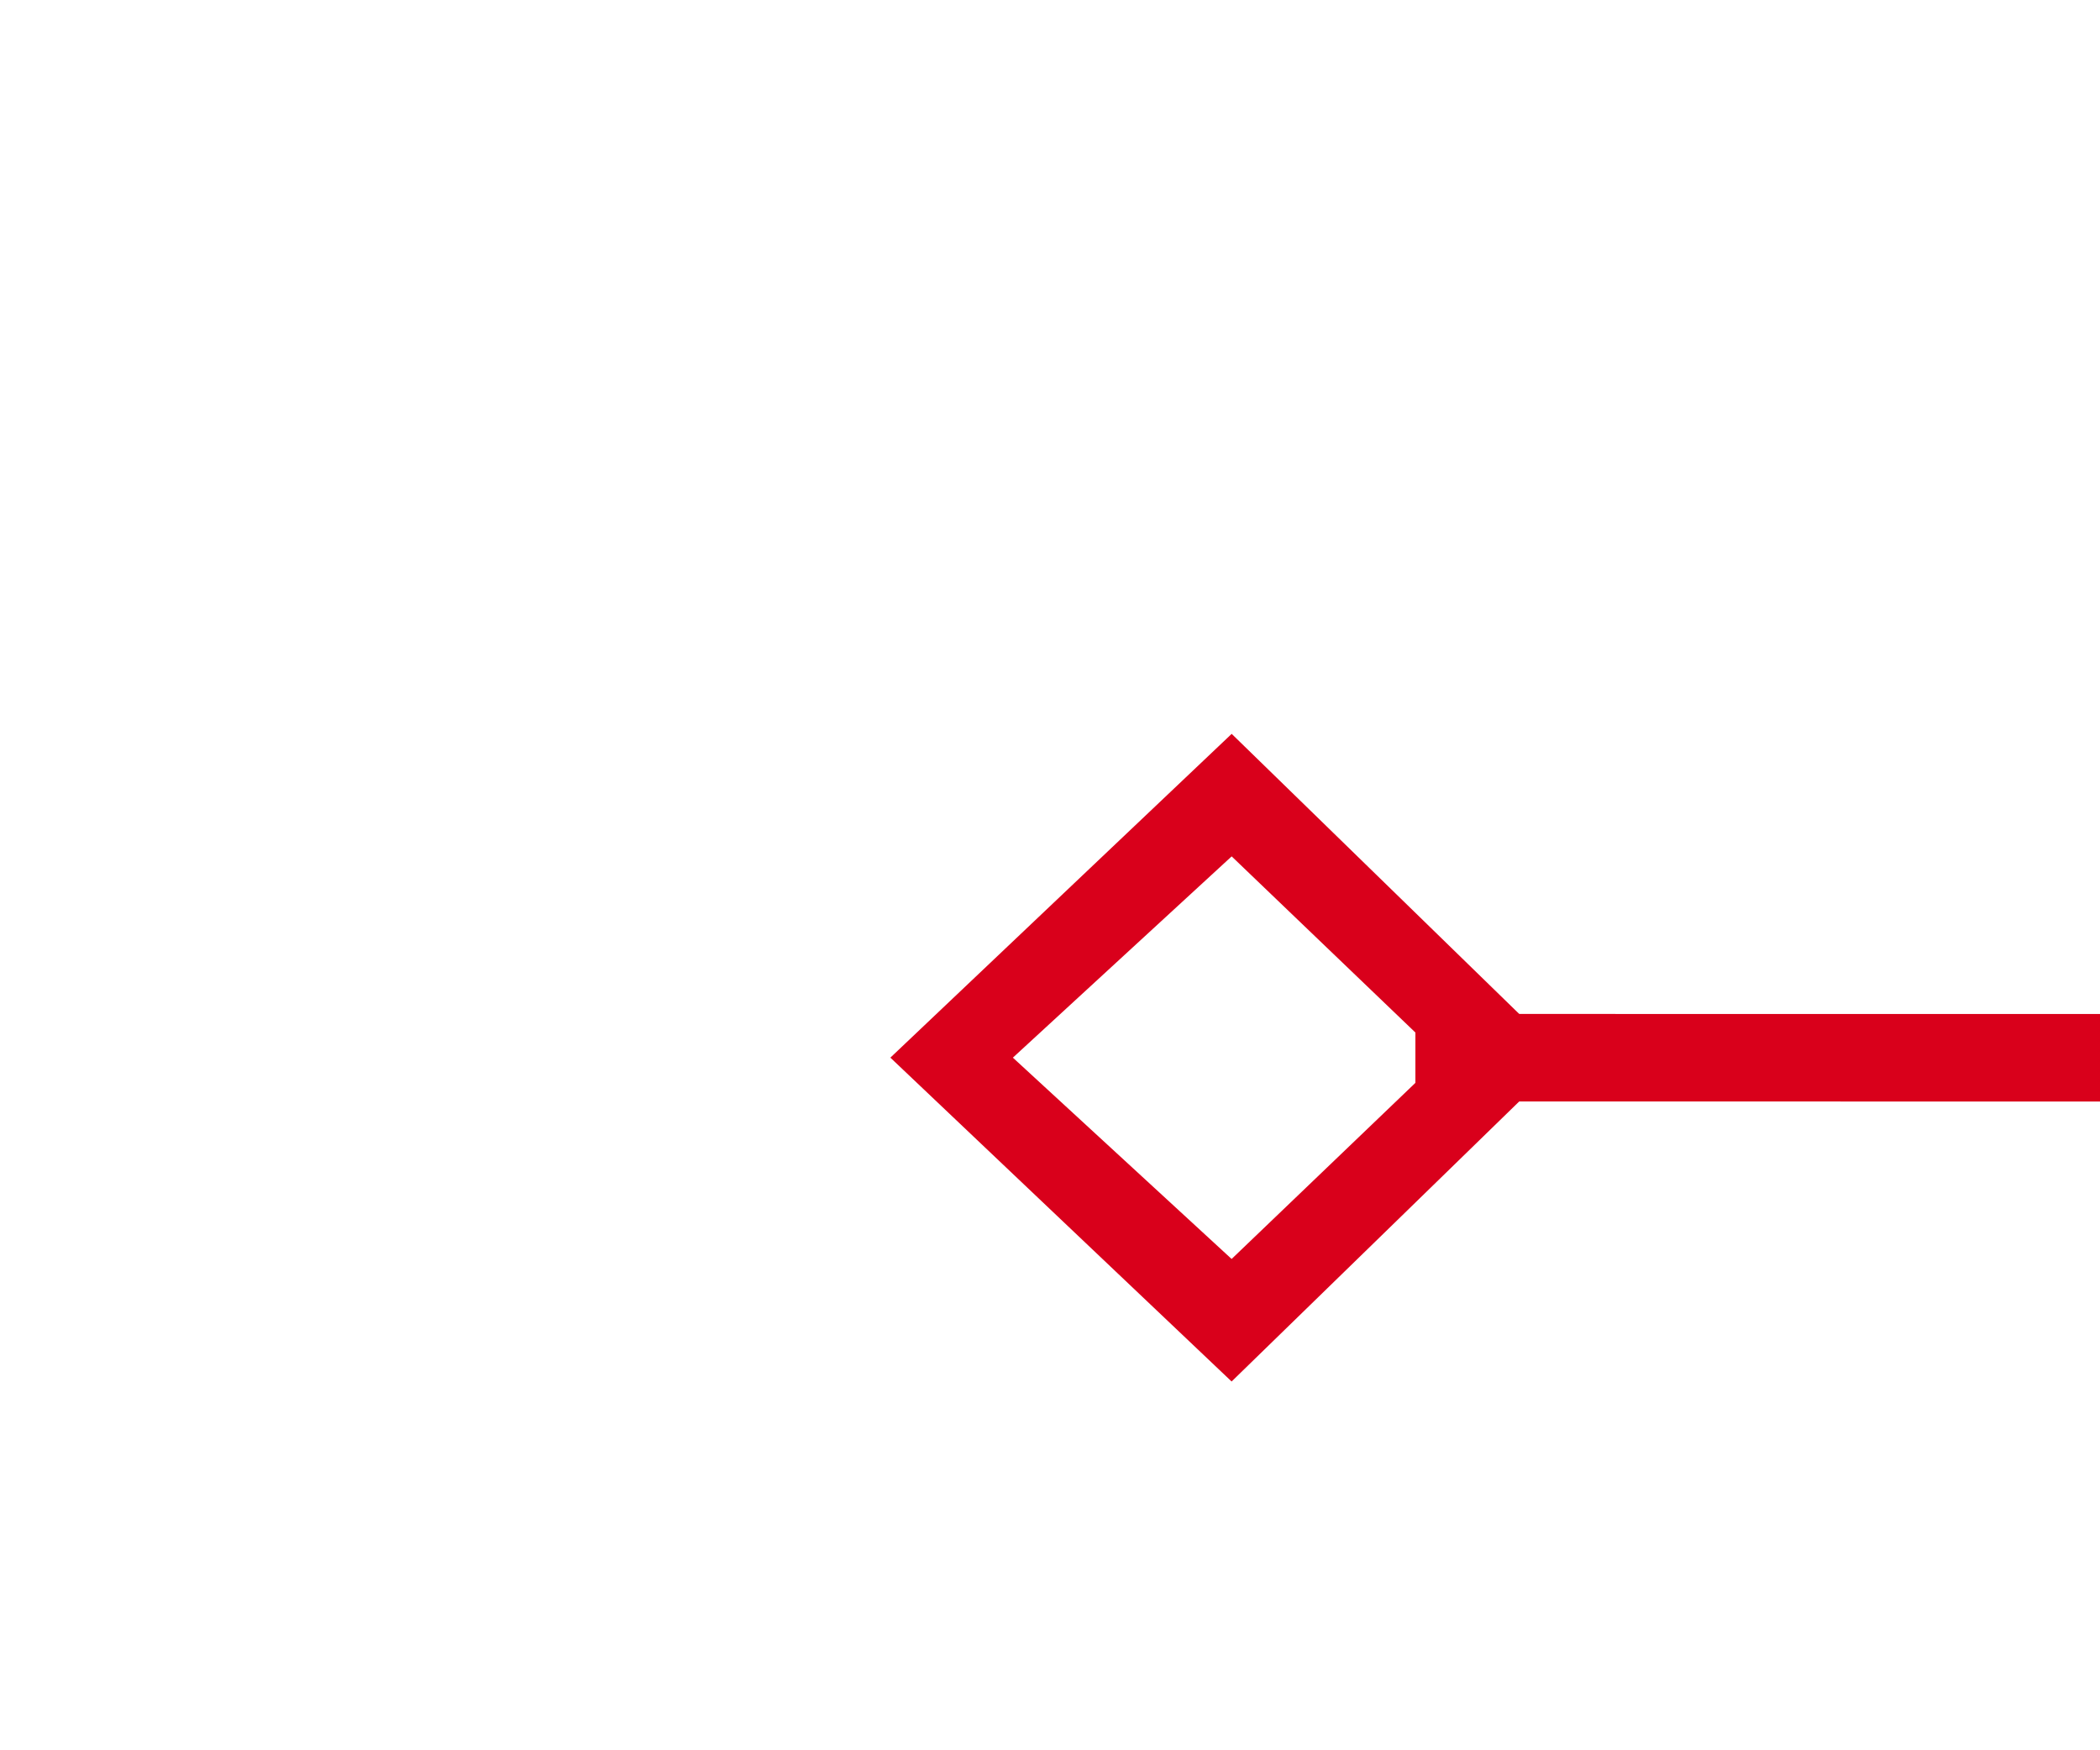 ﻿<?xml version="1.0" encoding="utf-8"?>
<svg version="1.1" xmlns:xlink="http://www.w3.org/1999/xlink" width="24px" height="20px" preserveAspectRatio="xMinYMid meet" viewBox="2480 603  24 18" xmlns="http://www.w3.org/2000/svg">
  <g transform="matrix(-0.995 0.105 -0.105 -0.995 5034.32 960.162 )">
    <path d="M 1158.9 537.8  L 1155 541.5  L 1158.9 545.2  L 1162.7 541.5  L 1158.9 537.8  Z M 1158.9 543.8  L 1156.4 541.5  L 1158.9 539.2  L 1161.3 541.5  L 1158.9 543.8  Z M 2493.1 545.2  L 2497 541.5  L 2493.1 537.8  L 2489.3 541.5  L 2493.1 545.2  Z M 2493.1 539.2  L 2495.6 541.5  L 2493.1 543.8  L 2490.7 541.5  L 2493.1 539.2  Z " fill-rule="nonzero" fill="#d9001b" stroke="none" transform="matrix(0.994 0.105 -0.105 0.994 67.308 -189.596 )" />
    <path d="M 1161 541.5  L 2491 541.5  " stroke-width="1" stroke="#d9001b" fill="none" transform="matrix(0.994 0.105 -0.105 0.994 67.308 -189.596 )" />
  </g>
</svg>